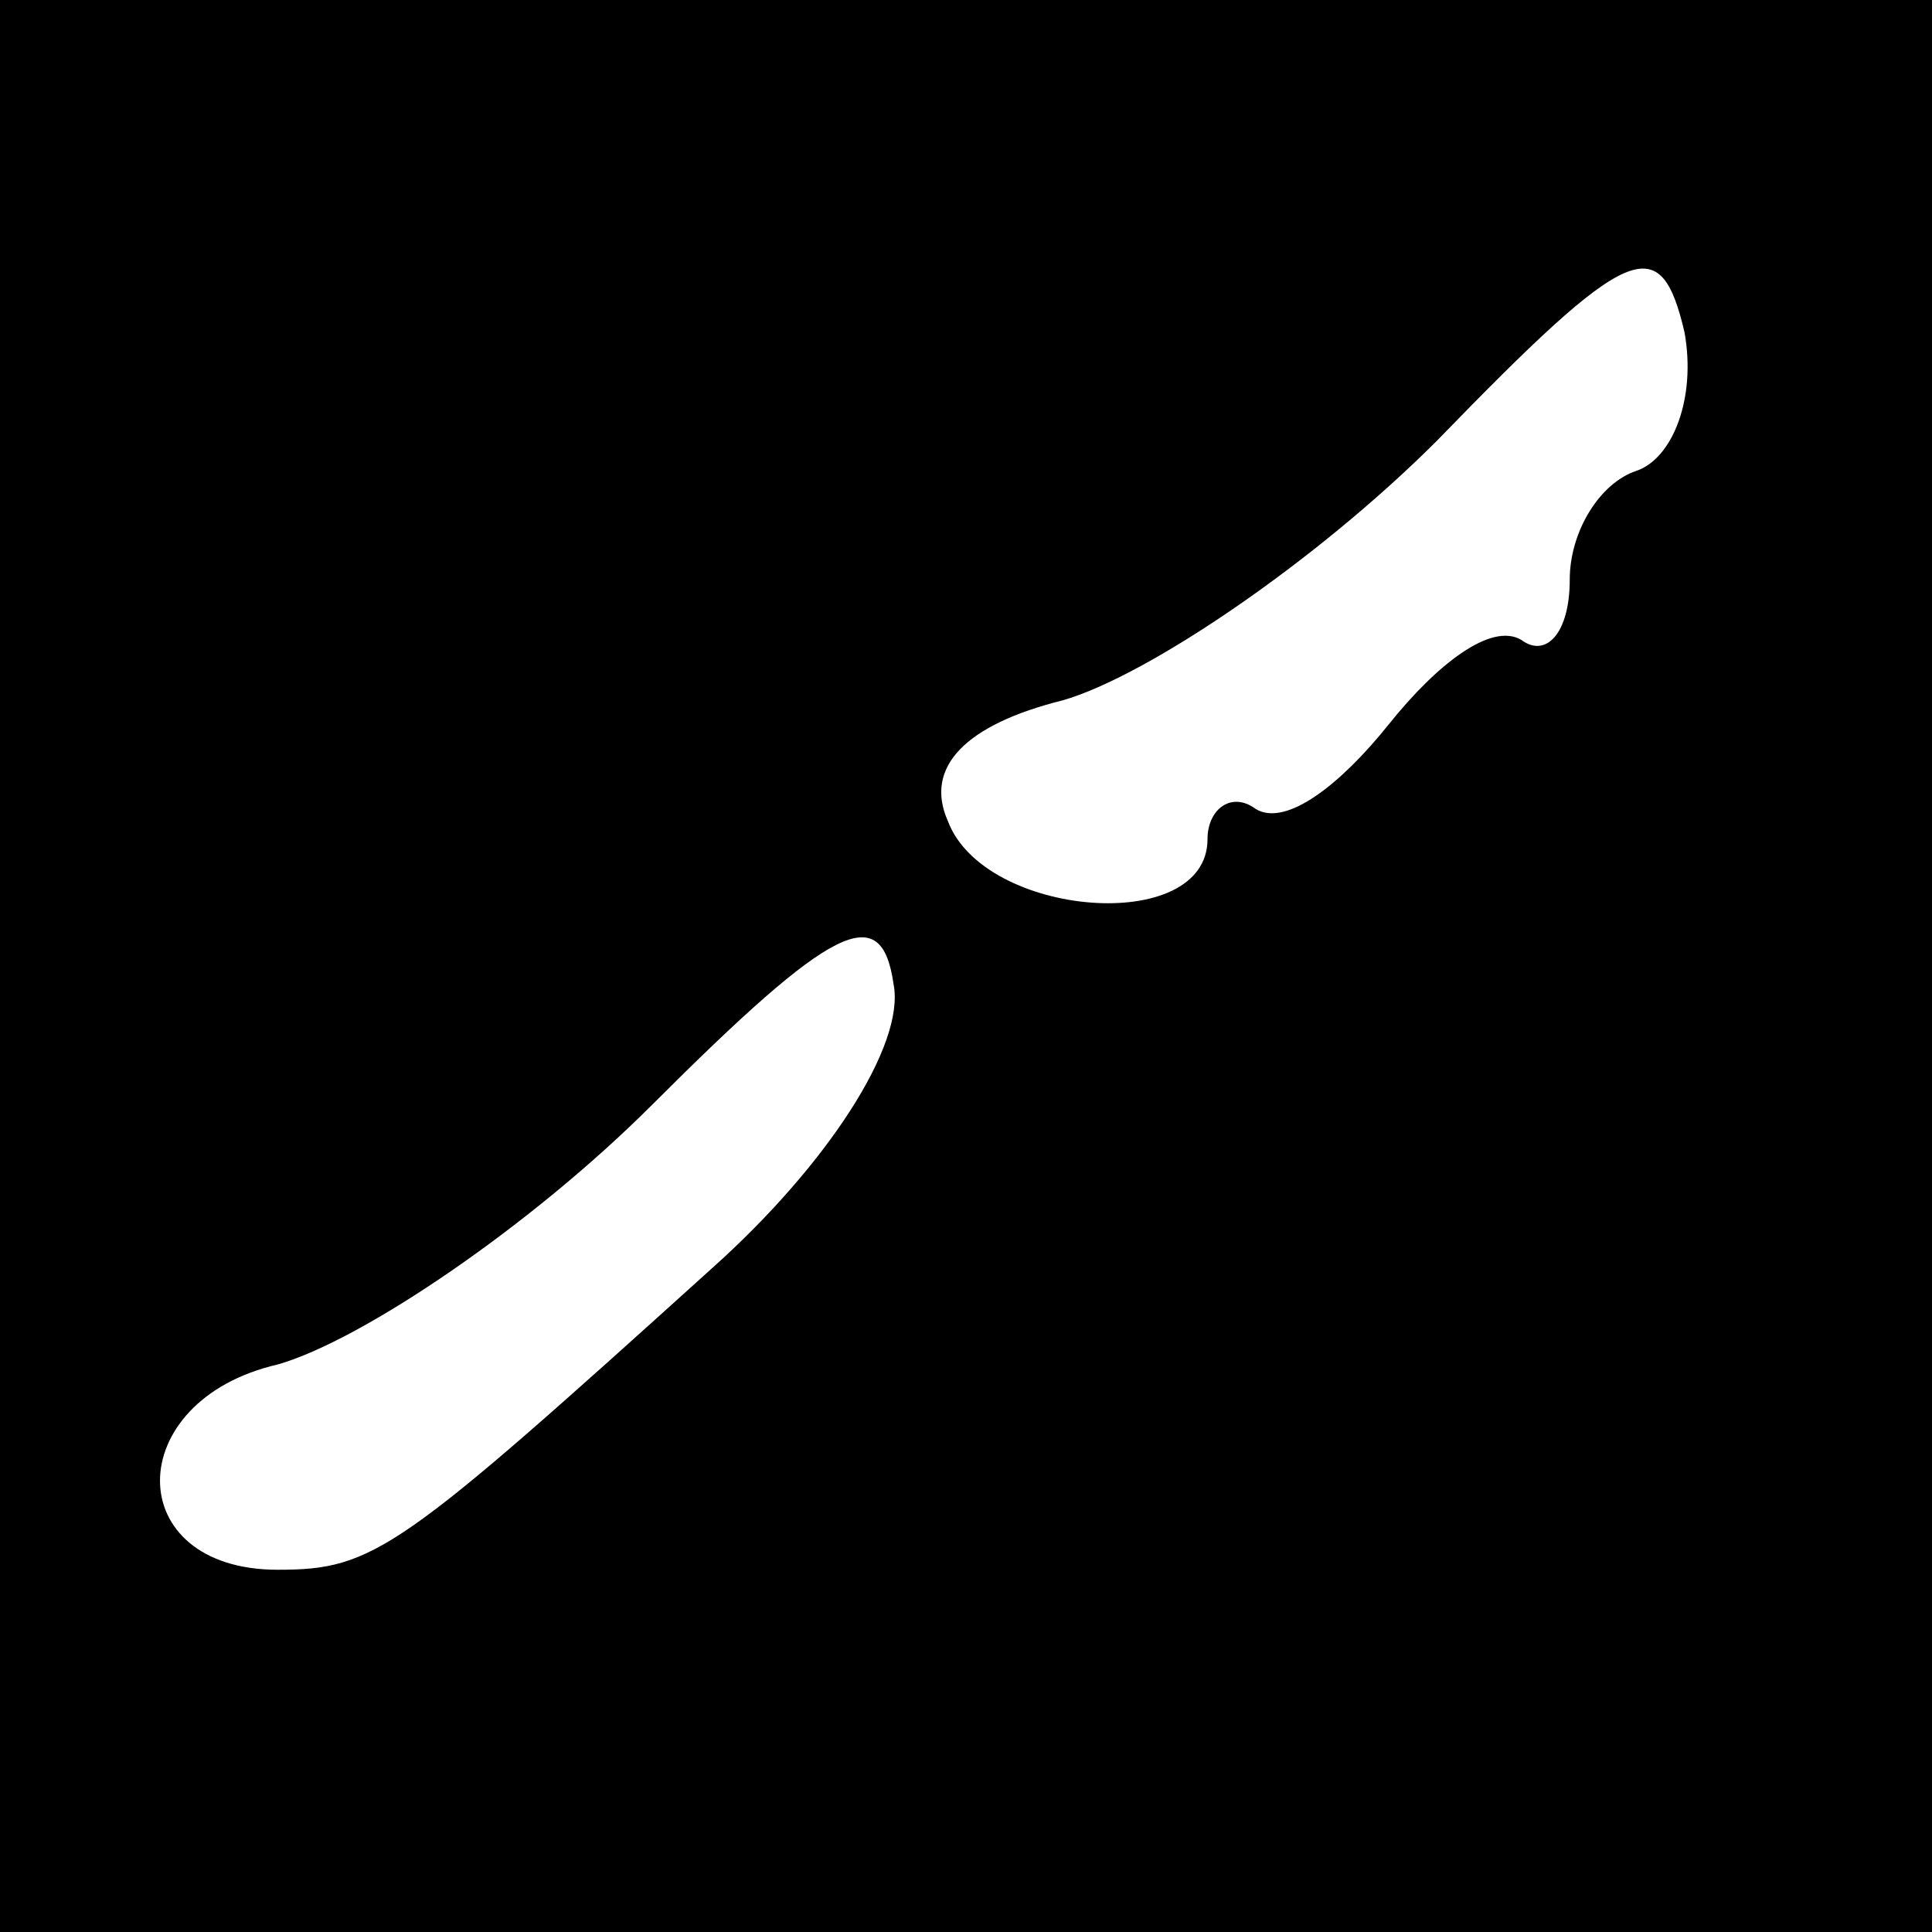 <?xml version="1.0" standalone="no"?>
<!DOCTYPE svg PUBLIC "-//W3C//DTD SVG 20010904//EN"
 "http://www.w3.org/TR/2001/REC-SVG-20010904/DTD/svg10.dtd">
<svg version="1.0" xmlns="http://www.w3.org/2000/svg"
 width="32pt" height="32pt" viewBox="0 0 32 32"
 preserveAspectRatio="xMidYMid meet">
<rect x="0" y="0" width="32" height="32" fill="#808080" stroke="none"/>
<g transform="translate(0,32) scale(0.1,-0.1)"
fill="#000000" stroke="none">
<path fill="#000000" stroke="none" d="M0 160 l0 -160 160 0 160 0 0 160 0
160 -160 0 -160 0 0 -160z"/>
<path fill="#ffffff" stroke="none" d="M271 242 c-6 -2 -11 -10 -11 -18 0 -9
-4 -13 -8 -10 -5 3 -14 -4 -22 -14 -8 -10 -17 -17 -22 -14 -4 3 -8 0 -8 -5 0
-16 -37 -13 -43 3 -4 9 3 16 19 20 14 4 42 23 62 43 32 33 37 35 41 18 2 -11
-2 -21 -8 -23z"/>
<path fill="#ffffff" stroke="none" d="M118 110 c-52 -47 -56 -50 -72 -50 -26
0 -26 28 0 34 14 4 42 23 62 43 30 30 38 34 40 20 2 -10 -11 -30 -30 -47z"/>
</g>
</svg>
